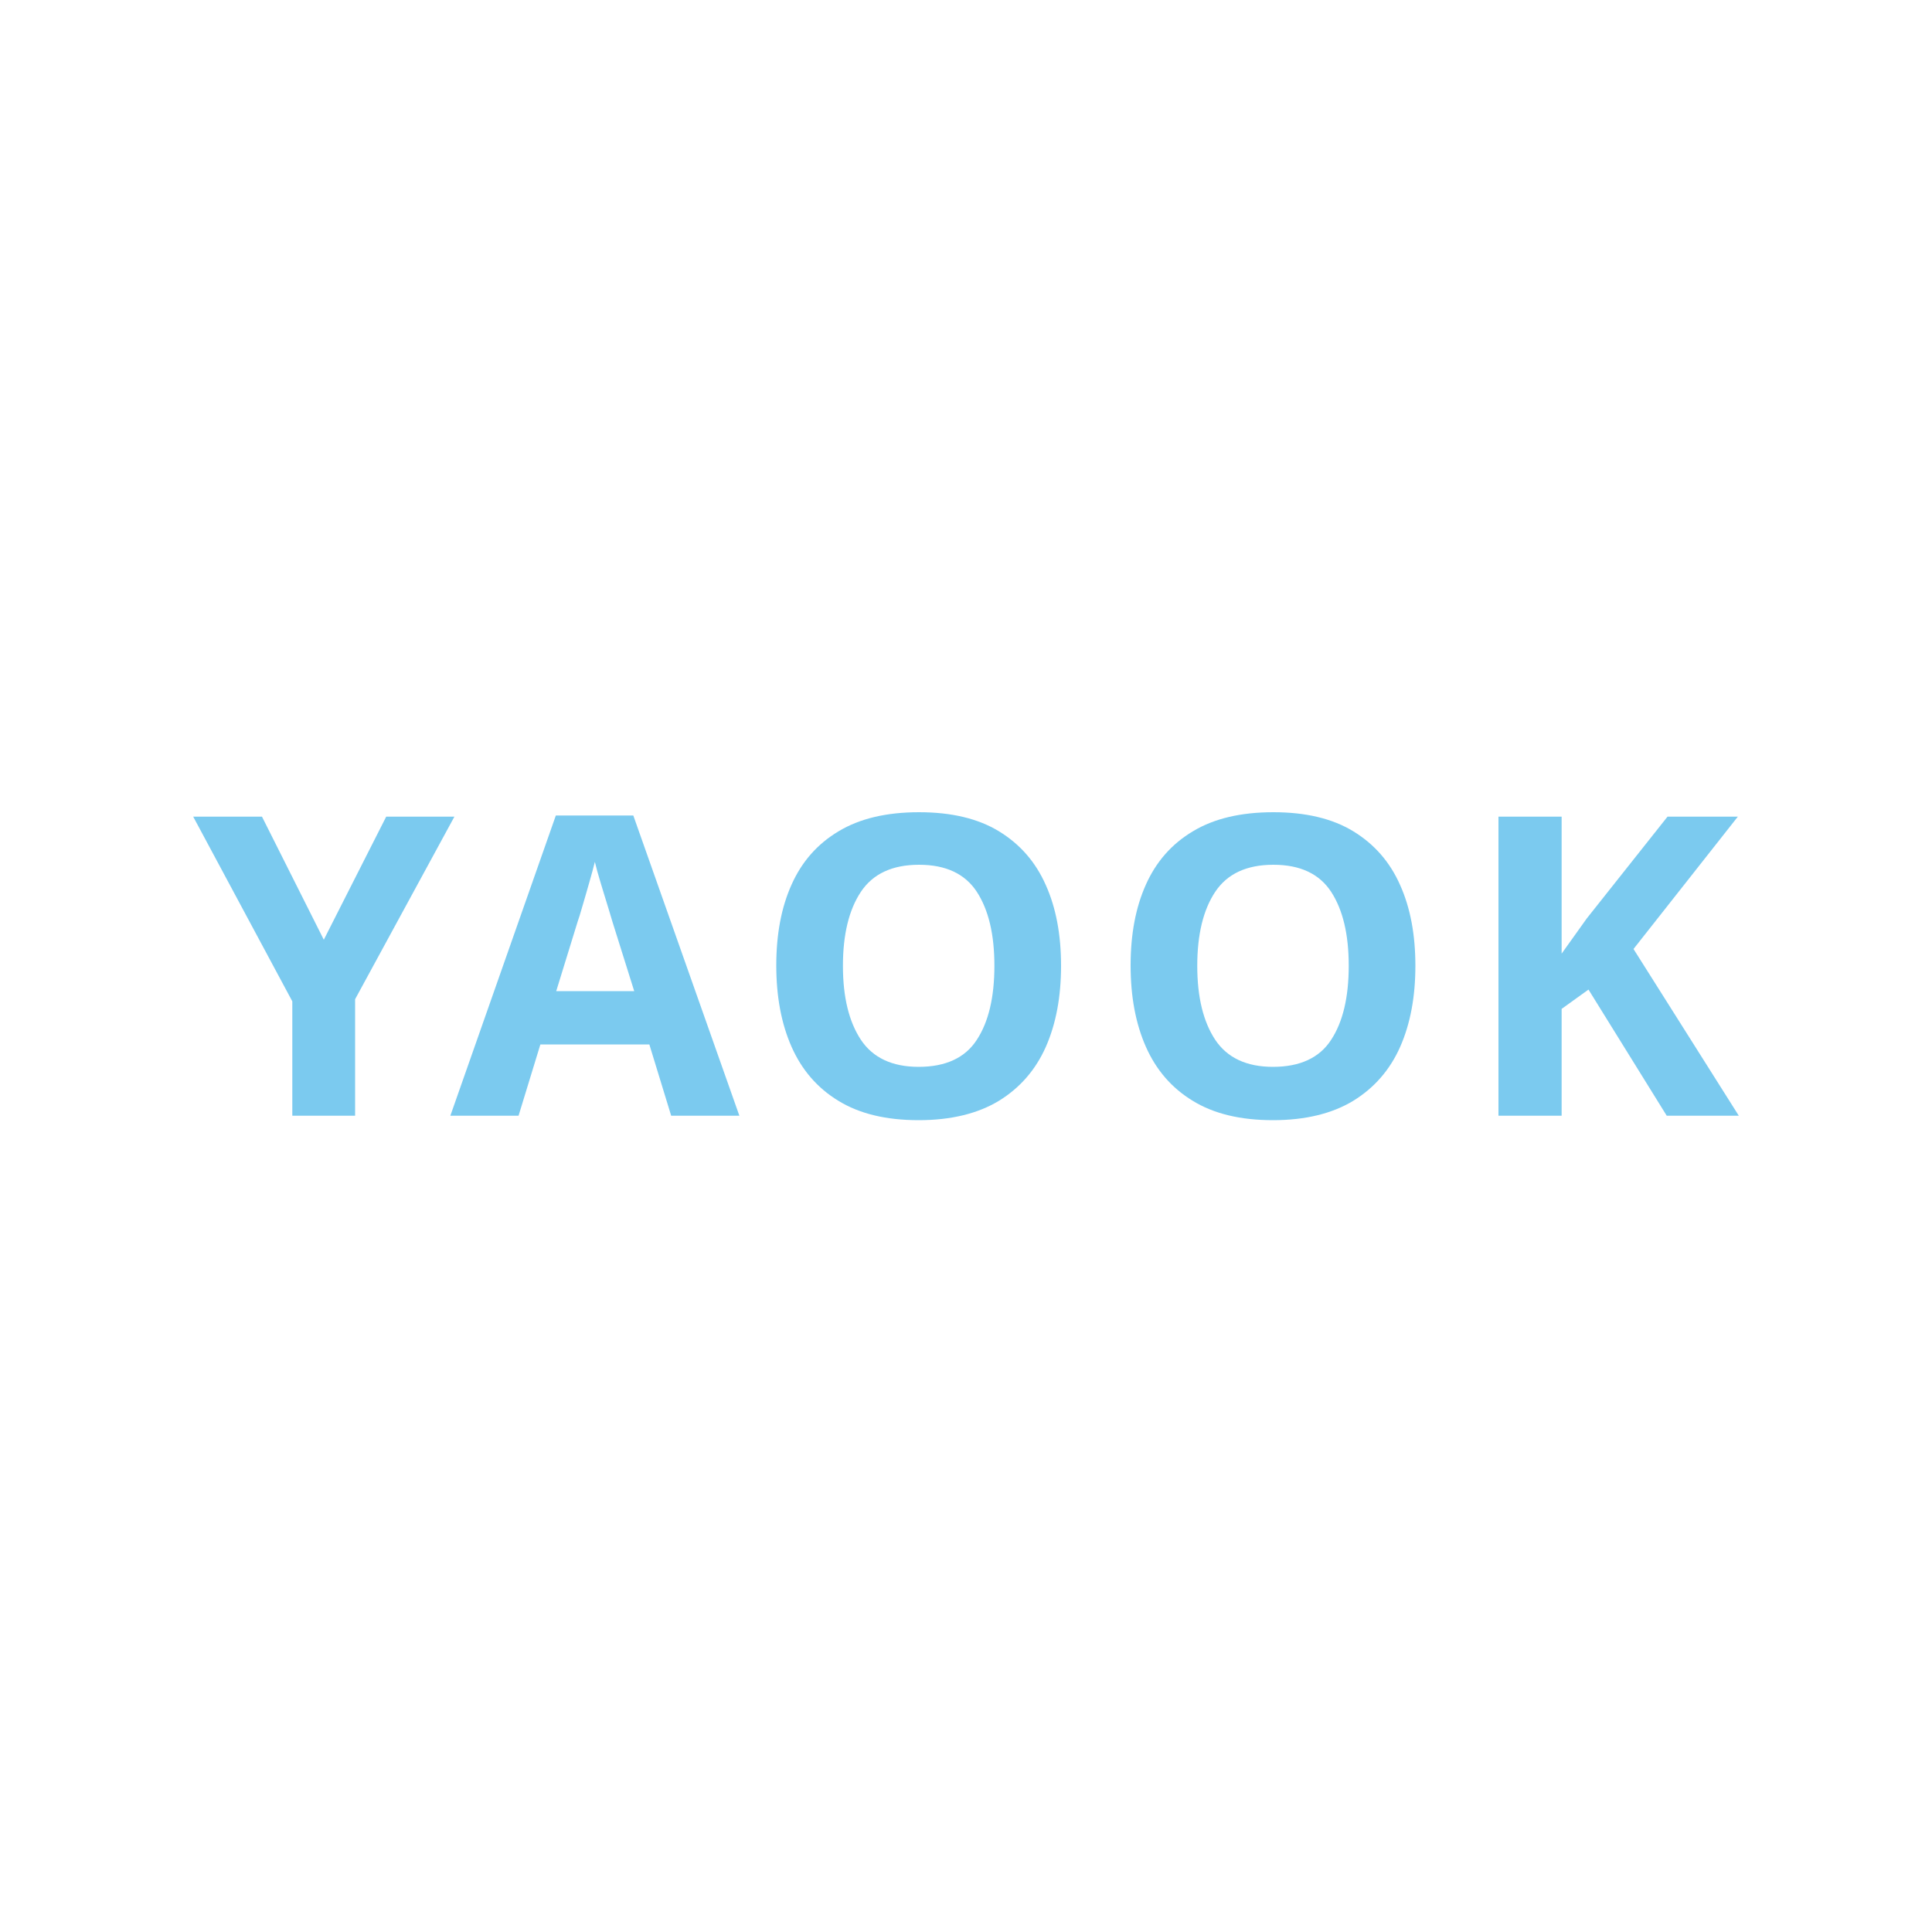 <?xml version="1.0" encoding="utf-8"?>
<!-- Generator: Adobe Illustrator 25.3.1, SVG Export Plug-In . SVG Version: 6.00 Build 0)  -->
<svg version="1.1" id="Ebene_1" xmlns="http://www.w3.org/2000/svg" xmlns:xlink="http://www.w3.org/1999/xlink" x="0px" y="0px"
	 viewBox="0 0 1000 1000" style="enable-background:new 0 0 1000 1000;" xml:space="preserve">
<style type="text/css">
	.st0{fill:#7BCAEF;}
</style>
<g>
	<path class="st0" d="M167.6,486.4l32.3-63.7h35.3l-51.4,94.5v60.3h-32.5v-59.2L100,422.7h35.6L167.6,486.4z"/>
	<path class="st0" d="M347.4,577.5l-11.3-36.9h-56.4l-11.3,36.9h-35.3l54.6-155.4h40.1l54.9,155.4H347.4z M328.3,513.1l-11.3-36
		c-0.7-2.5-1.7-5.6-2.8-9.3c-1.2-3.8-2.3-7.6-3.5-11.5c-1.2-3.9-2.1-7.3-2.8-10.2c-0.7,2.9-1.7,6.5-2.9,10.7
		c-1.2,4.3-2.4,8.3-3.5,12.1c-1.1,3.8-1.9,6.5-2.5,8.1l-11.1,36H328.3z"/>
	<path class="st0" d="M549.2,499.9c0,16-2.6,30-7.9,42c-5.3,11.9-13.4,21.2-24.3,27.9c-10.9,6.6-24.8,10-41.5,10
		c-16.8,0-30.6-3.3-41.5-10c-10.9-6.6-19-16-24.3-28c-5.3-12-7.9-26-7.9-42.1s2.6-30,7.9-41.8c5.3-11.9,13.4-21.1,24.3-27.6
		c10.9-6.6,24.8-9.9,41.7-9.9c16.8,0,30.6,3.3,41.4,9.9c10.8,6.6,18.9,15.8,24.2,27.8C546.6,469.9,549.2,483.8,549.2,499.9z
		 M436.3,499.9c0,16.2,3.1,28.9,9.3,38.3c6.2,9.3,16.2,14,29.9,14c14,0,24.1-4.7,30.1-14c6.1-9.3,9.1-22.1,9.1-38.3
		c0-16.2-3-28.9-9.1-38.3c-6.1-9.3-16-14-29.9-14s-23.9,4.7-30.1,14C439.4,470.9,436.3,483.7,436.3,499.9z"/>
	<path class="st0" d="M732.6,499.9c0,16-2.6,30-7.9,42c-5.3,11.9-13.4,21.2-24.3,27.9c-10.9,6.6-24.8,10-41.5,10
		c-16.8,0-30.6-3.3-41.5-10c-10.9-6.6-19-16-24.3-28c-5.3-12-7.9-26-7.9-42.1s2.6-30,7.9-41.8c5.3-11.9,13.4-21.1,24.3-27.6
		c10.9-6.6,24.8-9.9,41.7-9.9c16.8,0,30.6,3.3,41.4,9.9c10.8,6.6,18.9,15.8,24.2,27.8C730,469.9,732.6,483.8,732.6,499.9z
		 M619.7,499.9c0,16.2,3.1,28.9,9.3,38.3c6.2,9.3,16.2,14,29.9,14c14,0,24.1-4.7,30.1-14c6.1-9.3,9.1-22.1,9.1-38.3
		c0-16.2-3-28.9-9.1-38.3c-6.1-9.3-16-14-29.9-14s-23.9,4.7-30.1,14C622.8,470.9,619.7,483.7,619.7,499.9z"/>
	<path class="st0" d="M900,577.5h-37.3l-40.5-65.3l-13.9,10v55.3h-32.7V422.7h32.7v70.9c2.2-3,4.3-6.1,6.5-9.1
		c2.2-3,4.3-6.1,6.5-9.1l41.8-52.7h36.4l-54,68.5L900,577.5z"/>
</g>
</svg>
